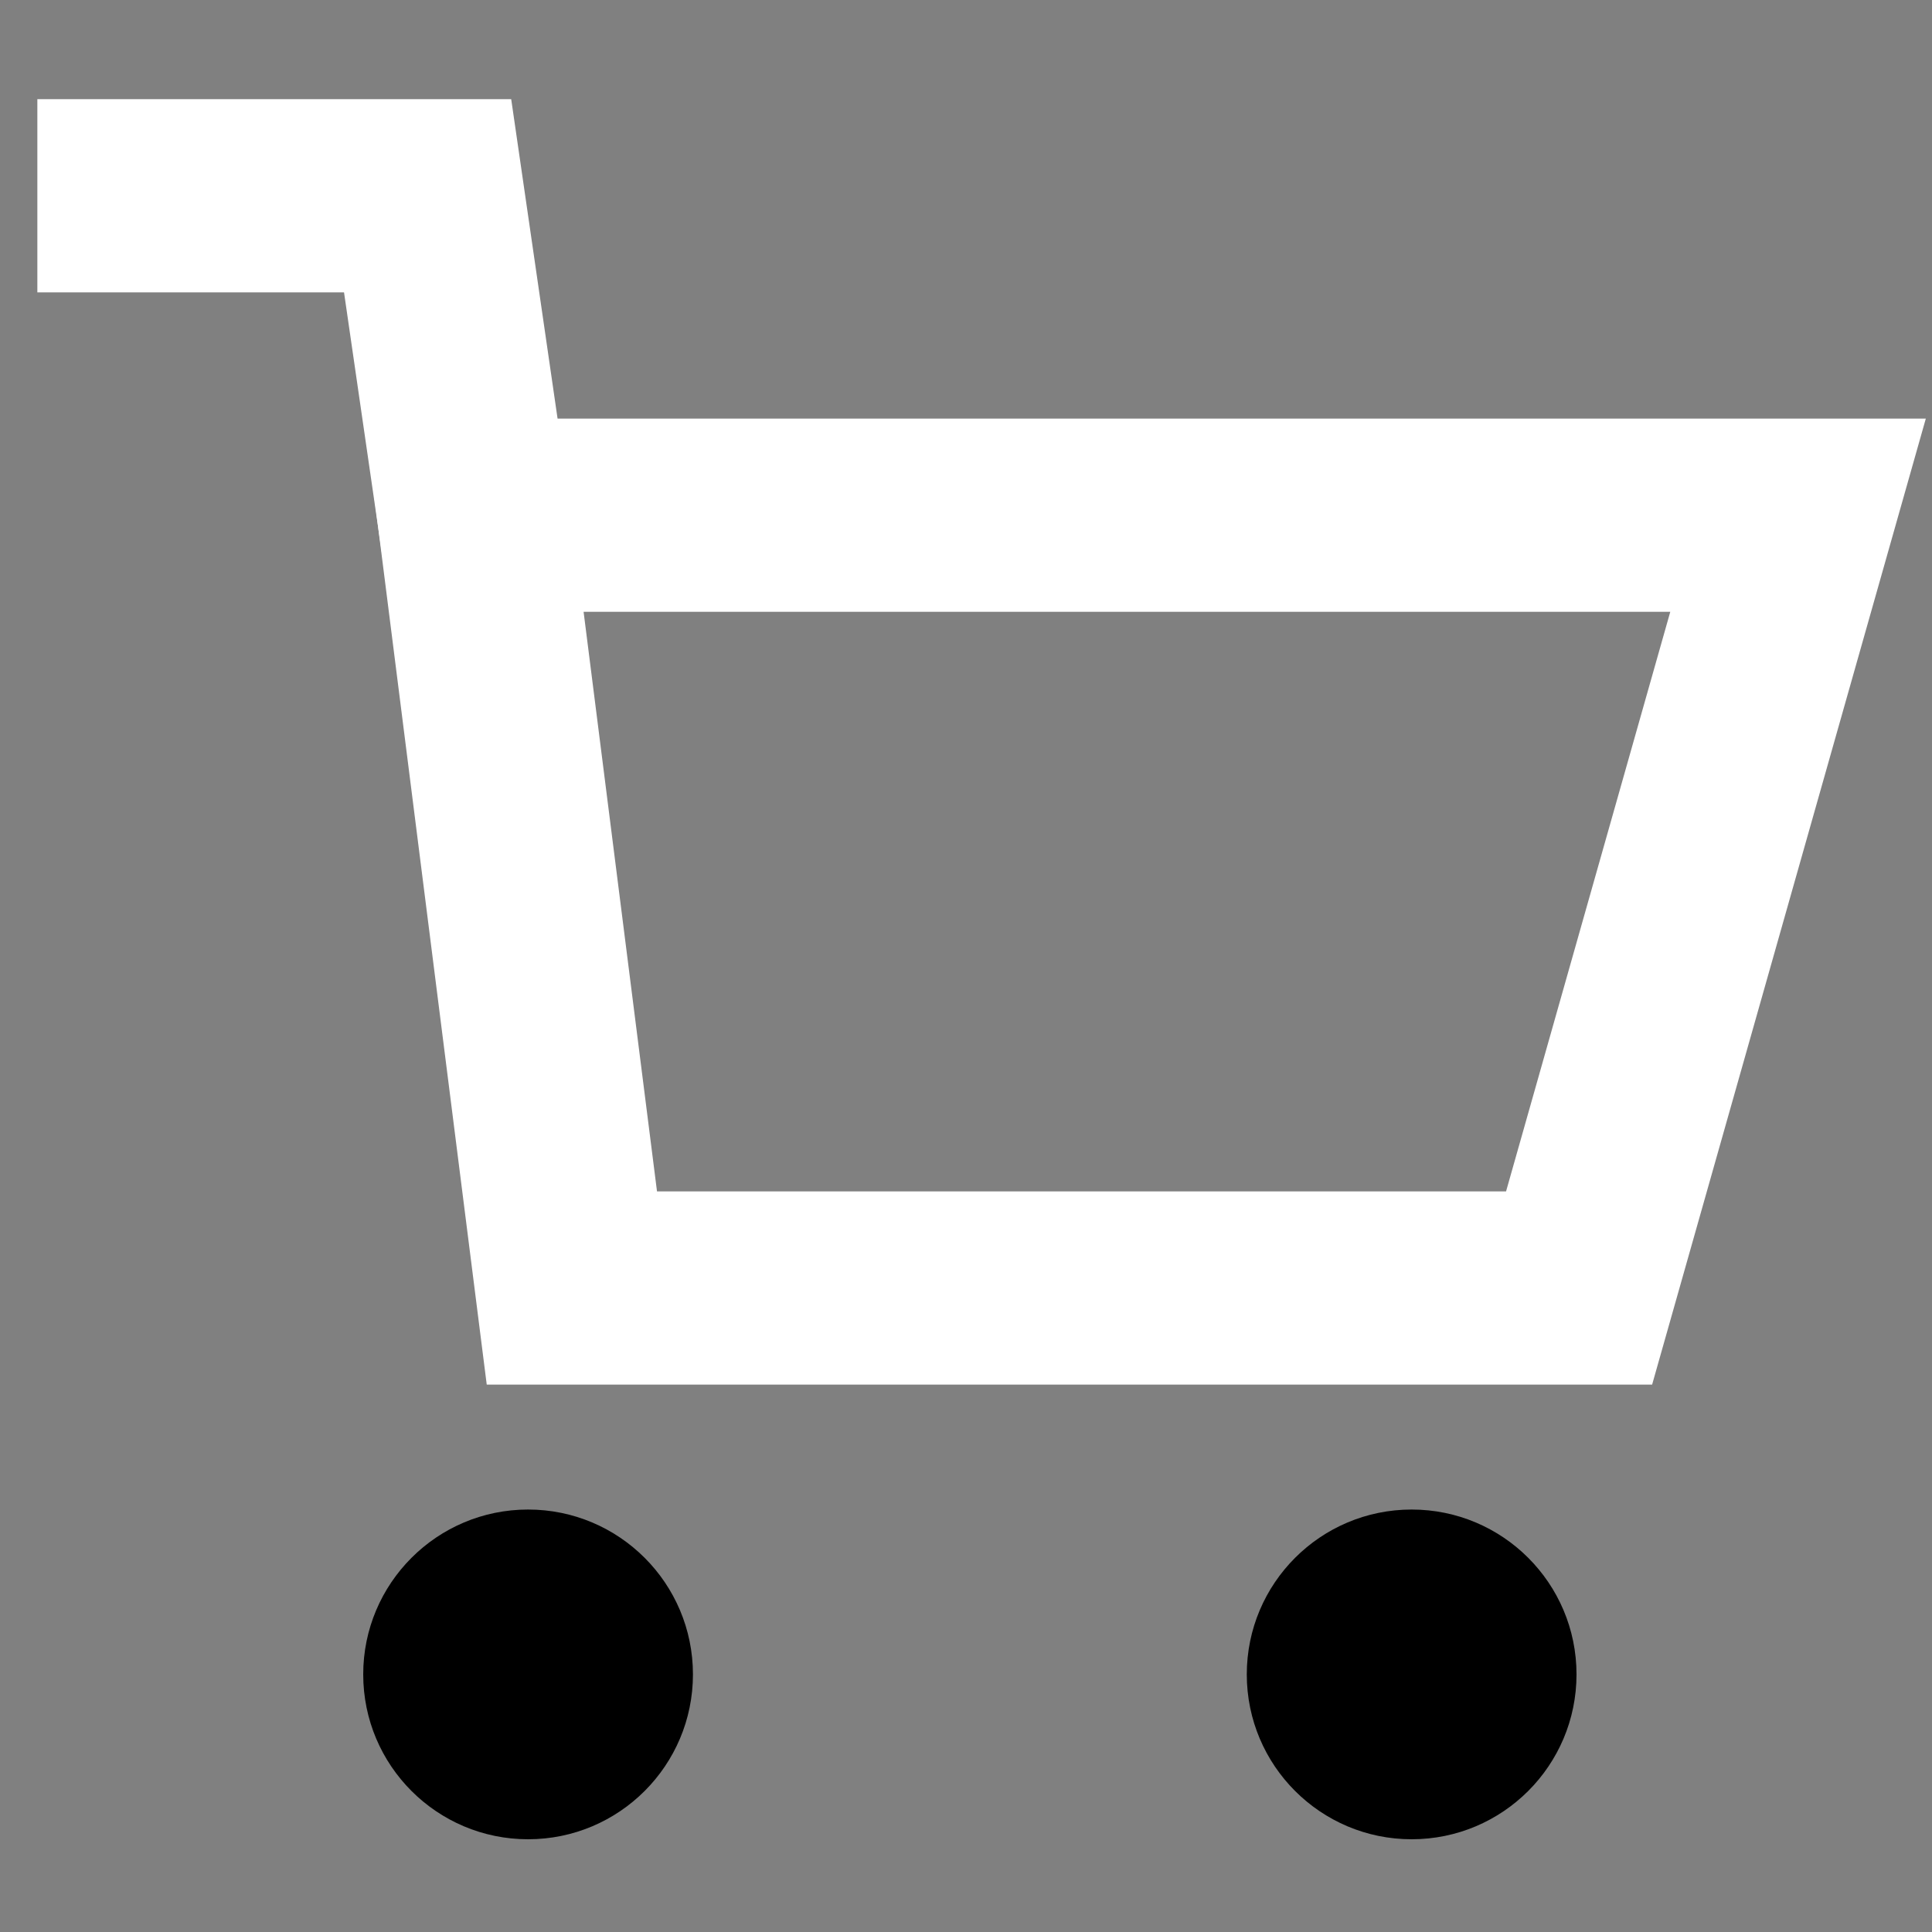 <svg version="1.1" id="Layer_1" xmlns="http://www.w3.org/2000/svg" xmlns:xlink="http://www.w3.org/1999/xlink" x="0px" y="0px"
	 viewBox="0 0 75 75" style="enable-background:new 0 0 75 75; margin-left: 0px;" xml:space="preserve">
<rect x="0" y="0" width="75" height="75" fill="#808080" stroke="none"/>
<style type="text/css">
	.st0{fill:none;stroke:#FFFFFF;stroke-width:7.5;}
	.st1{fill:currentColor;}
	.st2{fill:none;stroke:#FFFFFF;stroke-width:7.5;stroke-linecap:square;}
</style>
<g>
	<g transform="translate(-914, -26)">
		<g transform="translate(25, 14)">
			<g transform="translate(424, 8)">
				<g transform="translate(466, 5)">
					<polygon class="st0 svg-stroke" points="68.8,19 17.4,19 21.2,49 60.3,49"/>
					<circle class="st1 svg-stroke" cx="19.5" cy="64" r="6.4"/>
					<circle class="st1 svg-stroke" cx="53.8" cy="64" r="6.4"/>
					<polyline class="st2 svg-stroke" points="17.4,19 15.6,6.6 4.2,6.6"/>
				</g>
			</g>
		</g>
	</g>
</g>
</svg>